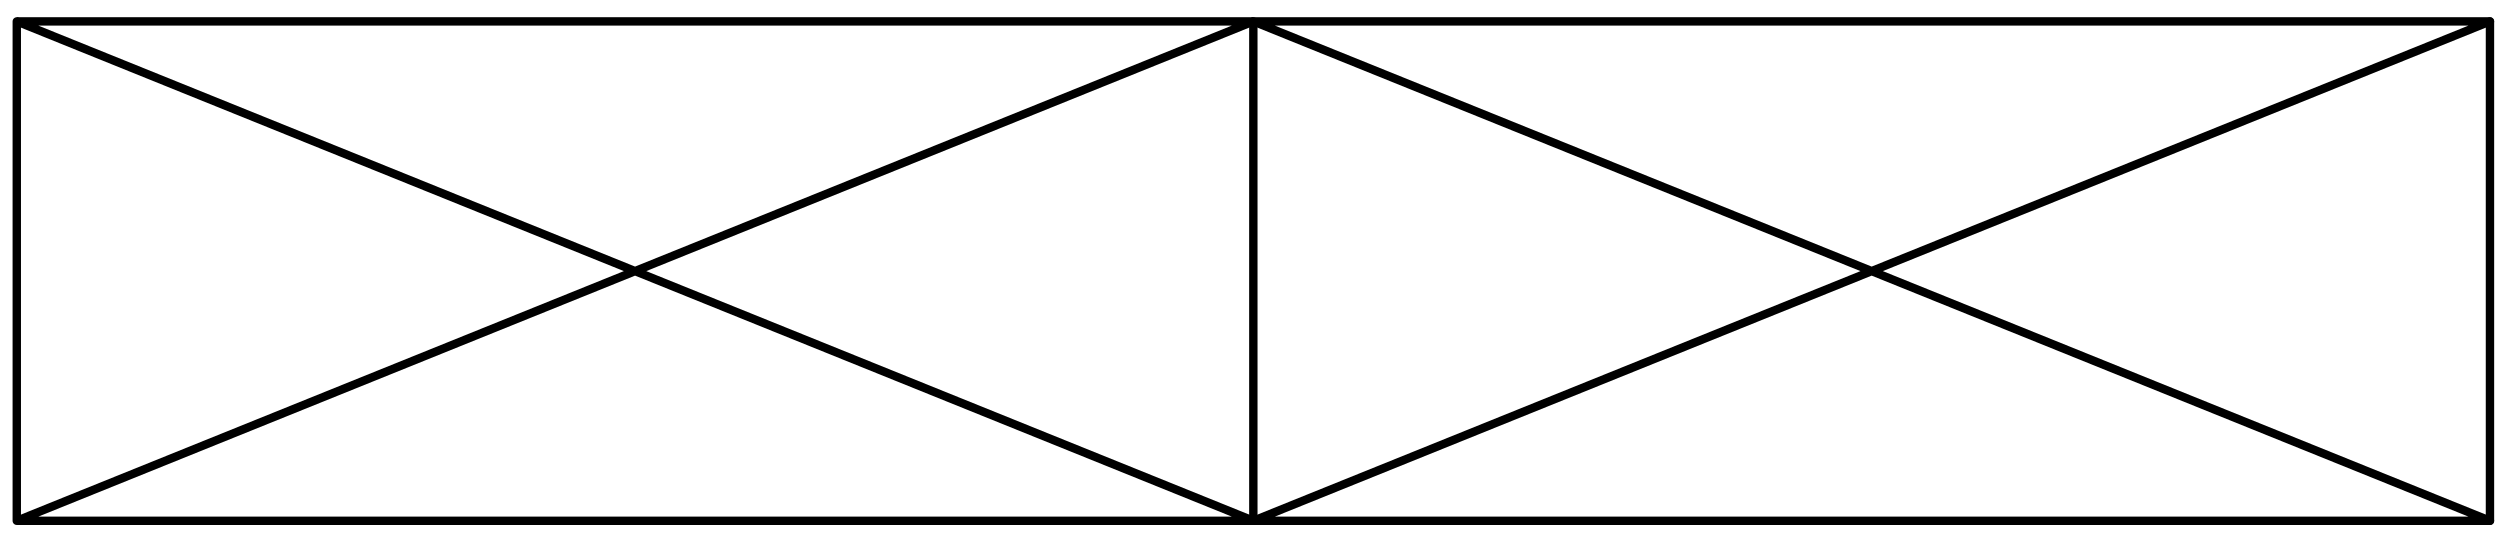 <?xml version='1.0' encoding='UTF-8'?>
<!-- This file was generated by dvisvgm 3.1.1 -->
<svg version='1.1' xmlns='http://www.w3.org/2000/svg' xmlns:xlink='http://www.w3.org/1999/xlink' width='149pt' height='32pt' viewBox='0 -32 149 32'>
<g id='page1'>
<g transform='matrix(1 0 0 -1 0 0)'>
<path d='M1 .961H74.699L1 30.723H74.699Z' stroke='#000' fill='none' stroke-width='.5' stroke-miterlimit='10' stroke-linejoin='bevel'/>
<path d='M74.699 .961V30.723' stroke='#000' fill='none' stroke-width='.5' stroke-miterlimit='10' stroke-linecap='round' stroke-linejoin='round'/>
<path d='M1 .961V30.723' stroke='#000' fill='none' stroke-width='.5' stroke-miterlimit='10' stroke-linecap='round' stroke-linejoin='round'/>
<path d='M74.699 .961H148.402L74.699 30.723H148.402Z' stroke='#000' fill='none' stroke-width='.5' stroke-miterlimit='10' stroke-linecap='round' stroke-linejoin='round'/>
<path d='M148.402 .961V30.723' stroke='#000' fill='none' stroke-width='.5' stroke-miterlimit='10' stroke-linecap='round' stroke-linejoin='round'/>
</g>
</g>
</svg>